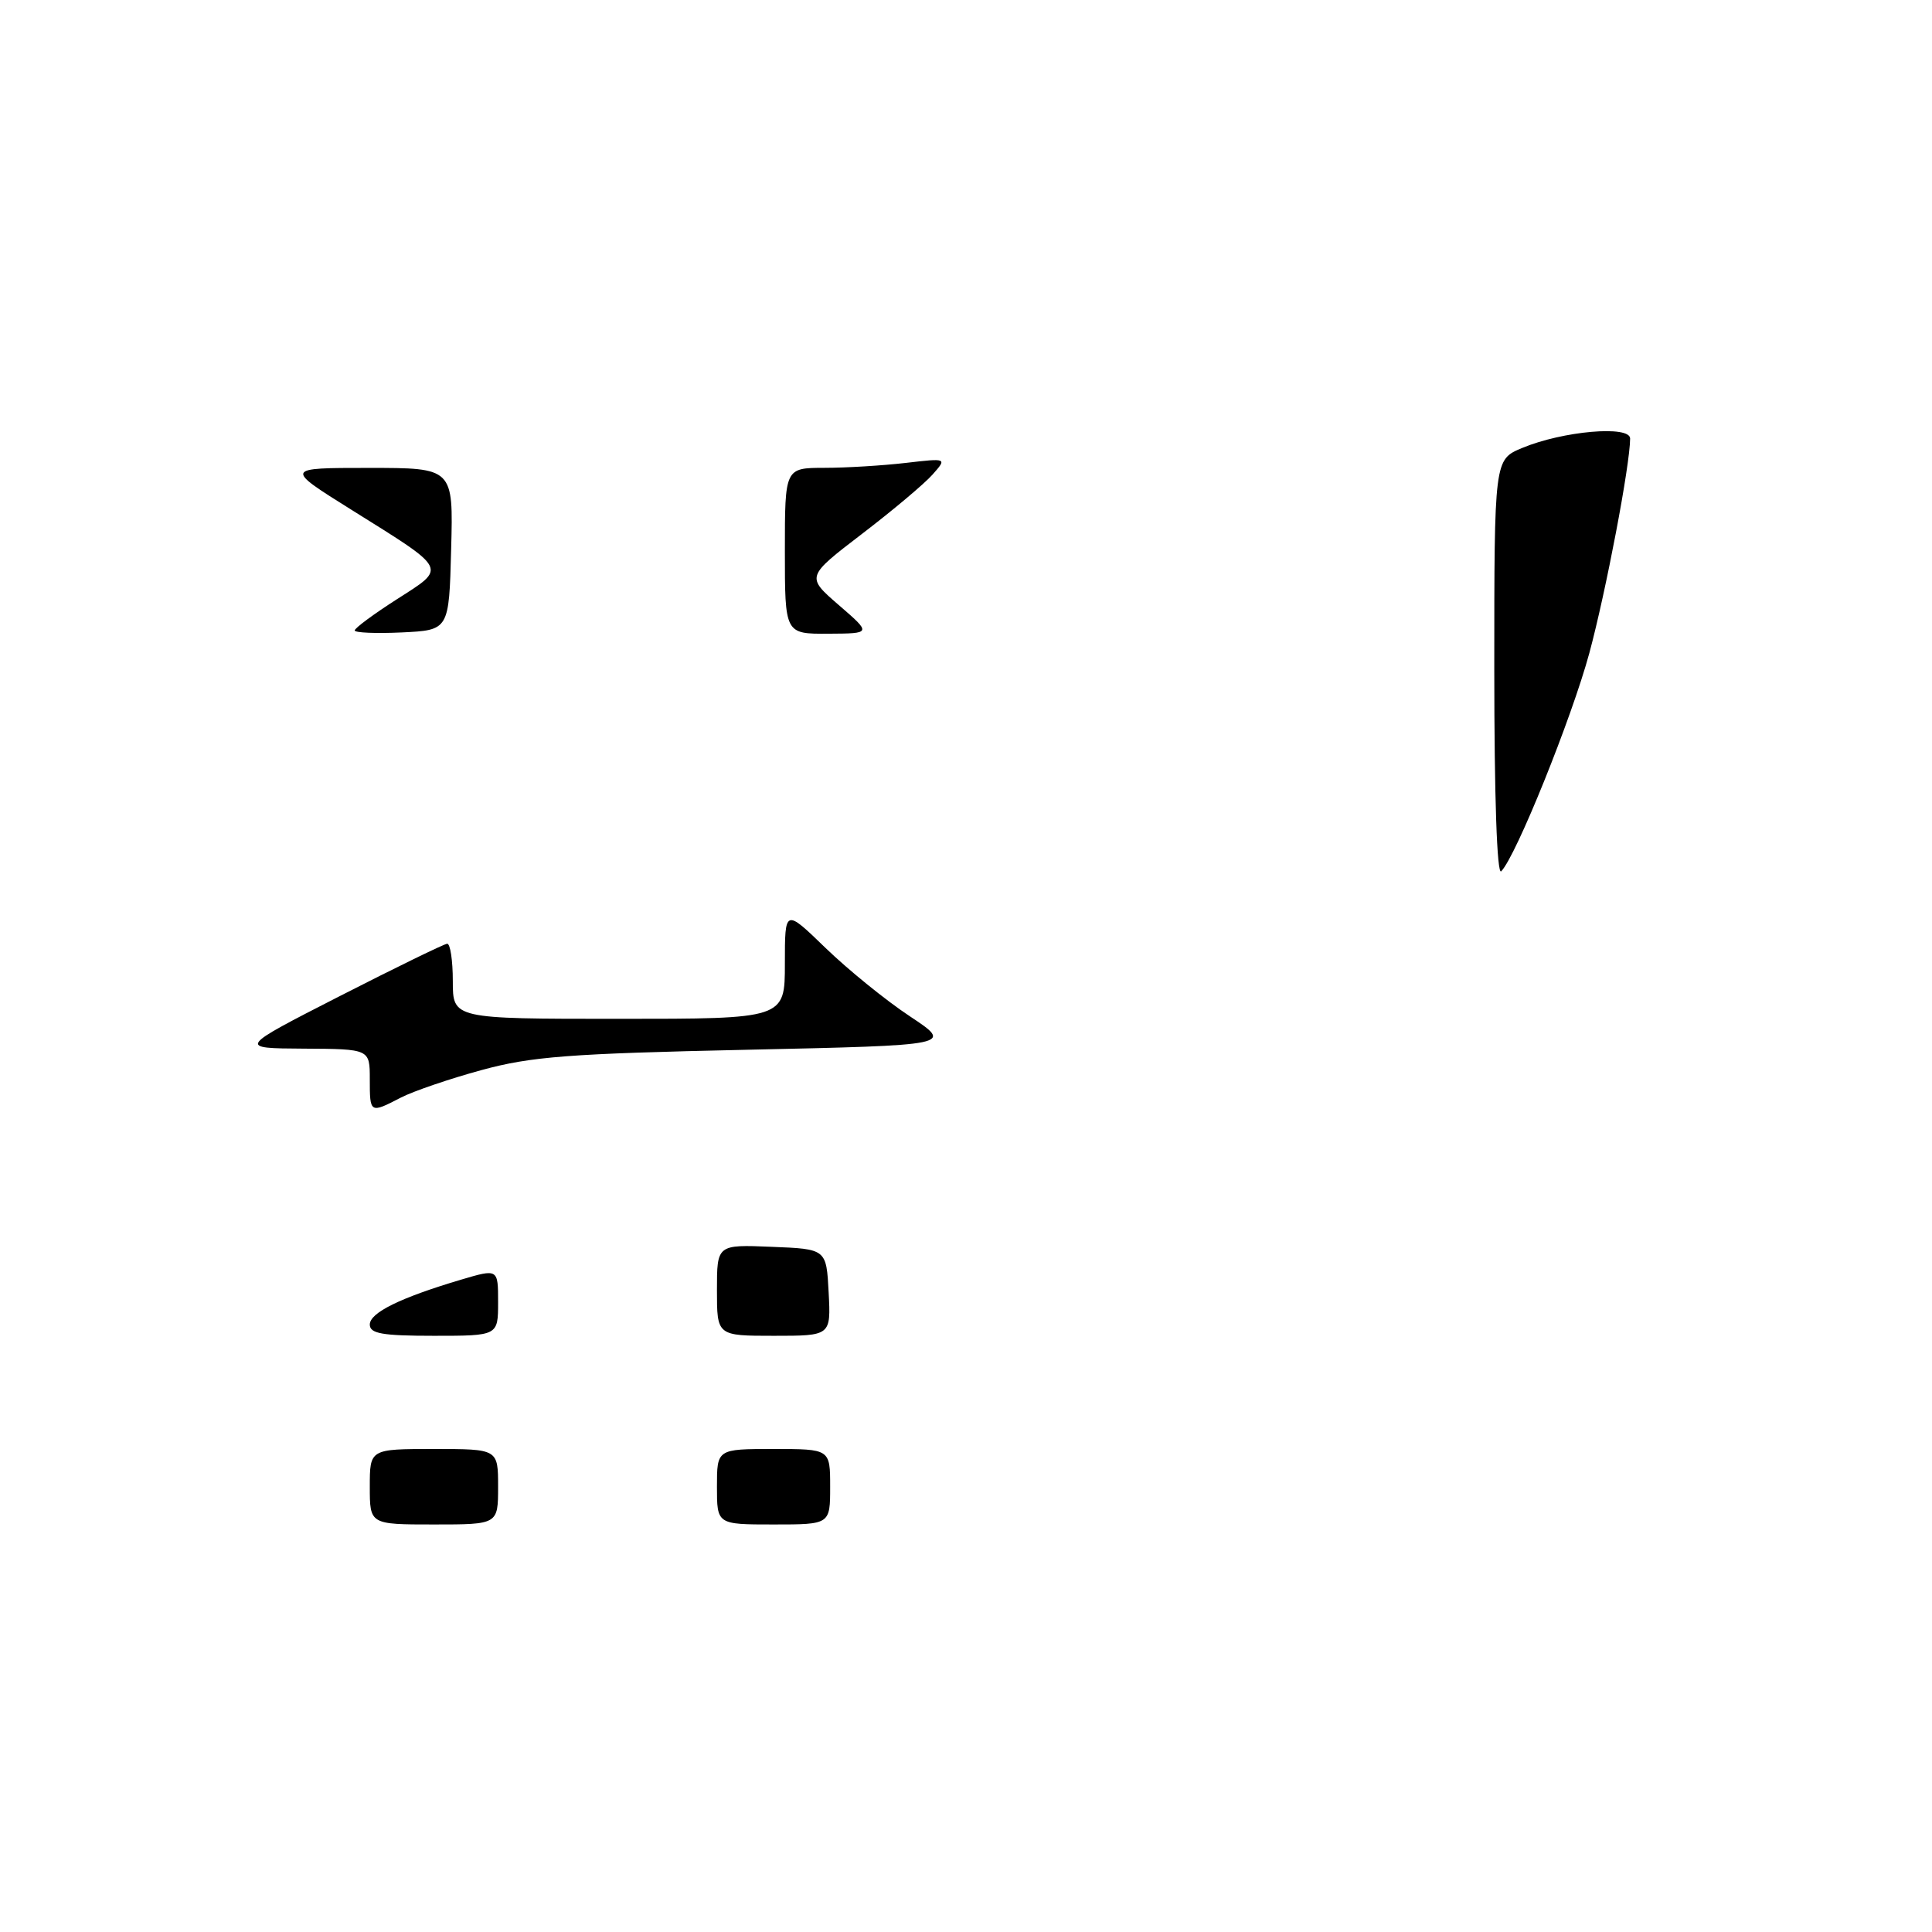 <?xml version="1.0" encoding="UTF-8" standalone="no"?>
<!DOCTYPE svg PUBLIC "-//W3C//DTD SVG 1.1//EN" "http://www.w3.org/Graphics/SVG/1.1/DTD/svg11.dtd" >
<svg xmlns="http://www.w3.org/2000/svg" xmlns:xlink="http://www.w3.org/1999/xlink" version="1.1" viewBox="0 0 256 256">
 <g >
 <path fill="currentColor"
d=" M 49.00 197.00 C 49.00 192.00 49.00 192.00 57.50 192.00 C 66.00 192.00 66.00 192.00 66.00 197.00 C 66.00 202.00 66.00 202.00 57.50 202.00 C 49.00 202.00 49.00 202.00 49.00 197.00 Z  M 95.00 197.00 C 95.00 192.00 95.00 192.00 102.50 192.00 C 110.00 192.00 110.00 192.00 110.00 197.00 C 110.00 202.00 110.00 202.00 102.50 202.00 C 95.00 202.00 95.00 202.00 95.00 197.00 Z  M 49.00 175.51 C 49.00 173.94 53.03 171.96 61.10 169.56 C 66.00 168.11 66.00 168.11 66.00 172.55 C 66.00 177.00 66.00 177.00 57.50 177.00 C 50.65 177.00 49.00 176.71 49.00 175.51 Z  M 95.00 170.96 C 95.00 164.91 95.00 164.91 102.25 165.21 C 109.50 165.50 109.50 165.50 109.80 171.25 C 110.10 177.00 110.10 177.00 102.55 177.00 C 95.00 177.00 95.00 177.00 95.00 170.96 Z  M 49.00 143.00 C 49.00 139.00 49.00 139.00 40.25 138.95 C 31.50 138.90 31.50 138.90 45.00 132.00 C 52.42 128.21 58.84 125.08 59.25 125.05 C 59.66 125.02 60.00 127.25 60.00 130.00 C 60.00 135.00 60.00 135.00 82.00 135.00 C 104.00 135.00 104.00 135.00 104.00 127.69 C 104.00 120.39 104.00 120.39 109.40 125.62 C 112.37 128.49 117.39 132.57 120.57 134.67 C 126.34 138.50 126.34 138.50 98.92 139.10 C 75.41 139.61 70.40 139.99 63.81 141.79 C 59.58 142.94 54.76 144.59 53.11 145.44 C 49.02 147.56 49.00 147.54 49.00 143.00 Z  M 198.00 88.65 C 198.00 60.90 198.00 60.90 201.69 59.36 C 207.08 57.11 216.00 56.33 216.00 58.11 C 215.99 61.60 212.80 78.36 210.60 86.52 C 208.27 95.12 200.89 113.44 198.92 115.45 C 198.36 116.03 198.00 105.66 198.00 88.65 Z  M 47.00 83.54 C 47.00 83.23 49.53 81.36 52.61 79.39 C 59.23 75.15 59.46 75.61 46.60 67.57 C 37.69 62.00 37.69 62.00 48.88 62.00 C 60.07 62.00 60.07 62.00 59.78 72.75 C 59.50 83.50 59.50 83.50 53.25 83.80 C 49.81 83.96 47.00 83.84 47.00 83.54 Z  M 104.00 73.00 C 104.00 62.00 104.00 62.00 109.25 61.99 C 112.14 61.99 116.97 61.69 120.00 61.34 C 125.50 60.70 125.50 60.70 123.56 62.89 C 122.49 64.10 118.28 67.64 114.21 70.75 C 106.81 76.42 106.81 76.42 111.15 80.18 C 115.50 83.94 115.50 83.94 109.75 83.97 C 104.00 84.00 104.00 84.00 104.00 73.00 Z "/>
</g>
</svg>